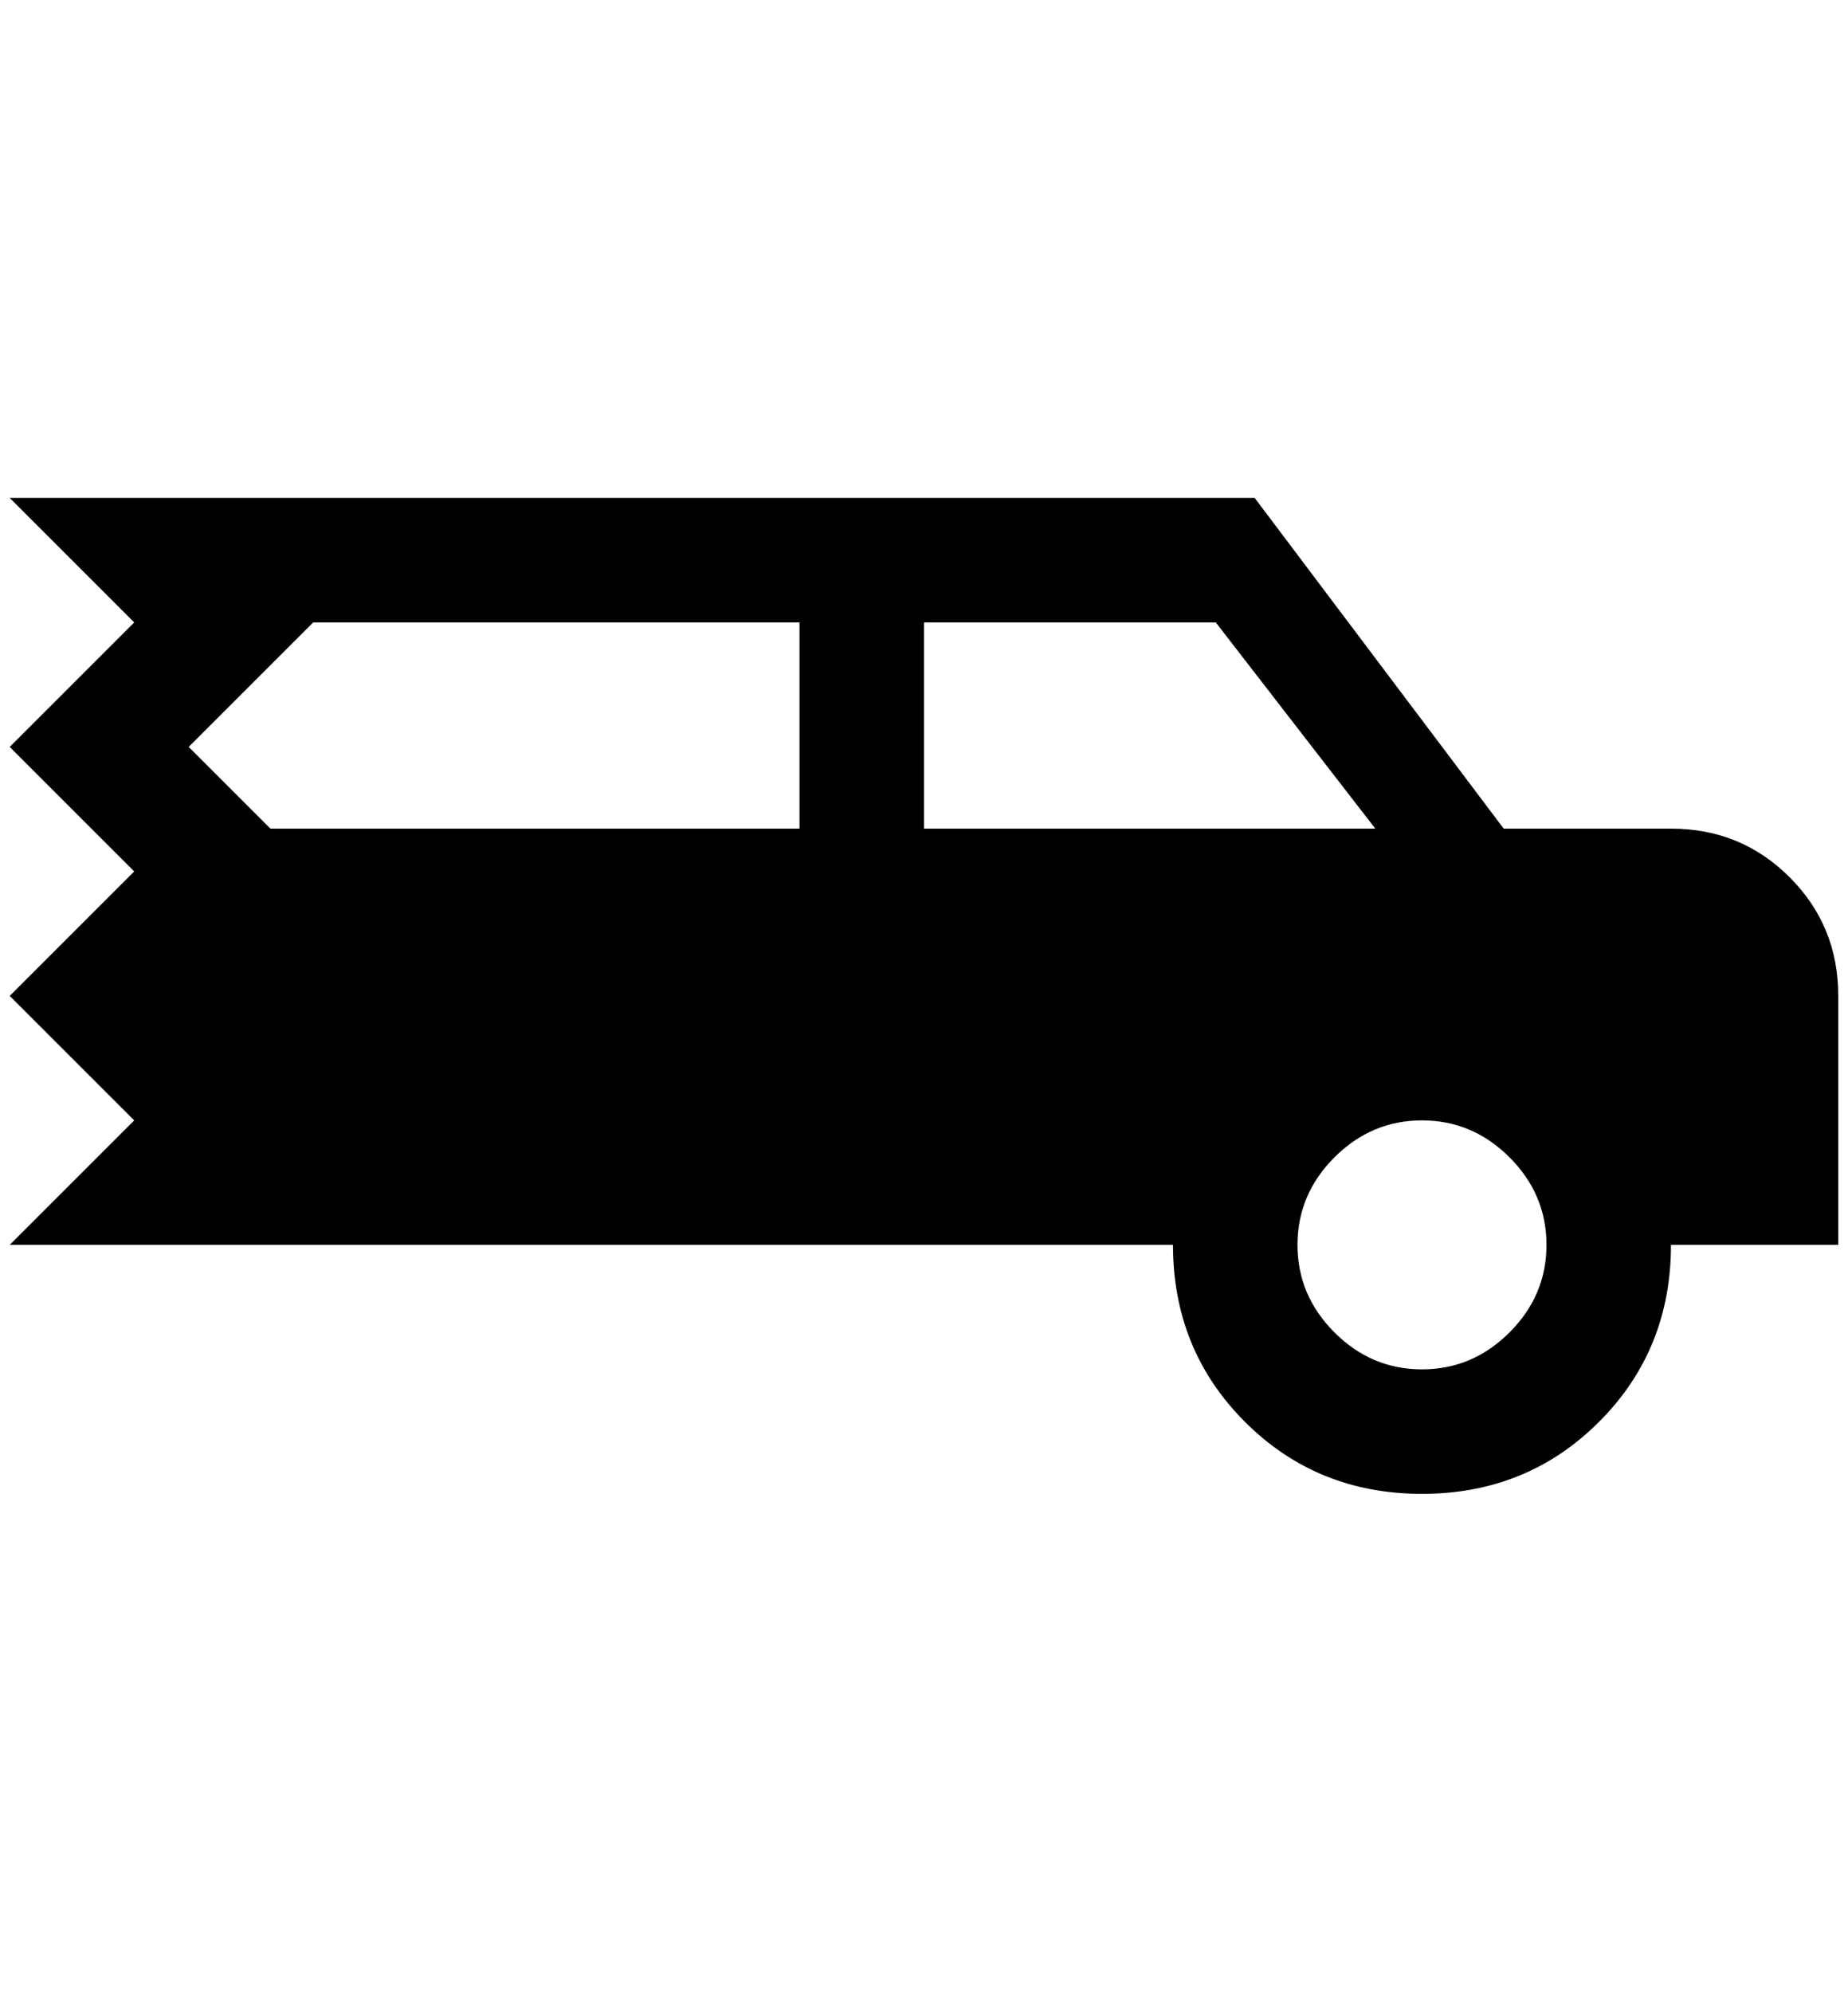 <?xml version="1.0" standalone="no"?>
<!DOCTYPE svg PUBLIC "-//W3C//DTD SVG 1.1//EN" "http://www.w3.org/Graphics/SVG/1.1/DTD/svg11.dtd" >
<svg xmlns="http://www.w3.org/2000/svg" xmlns:xlink="http://www.w3.org/1999/xlink" version="1.1" viewBox="-10 0 1900 2048">
   <path fill="currentColor"
d="M0 512l128 128l-128 128l128 128l-128 128l128 128l-128 128h1196q0 108 74 182t182 74t182 -74t74 -182h172v-256q0 -72 -50 -122t-122 -50h-172l-256 -340h-1280zM312 640h500v212h-544l-84 -84zM940 640h300l164 212h-464v-212zM1452 1152q52 0 90 38t38 90t-38 90
t-90 38t-90 -38t-38 -90t38 -90t90 -38z" />
</svg>
